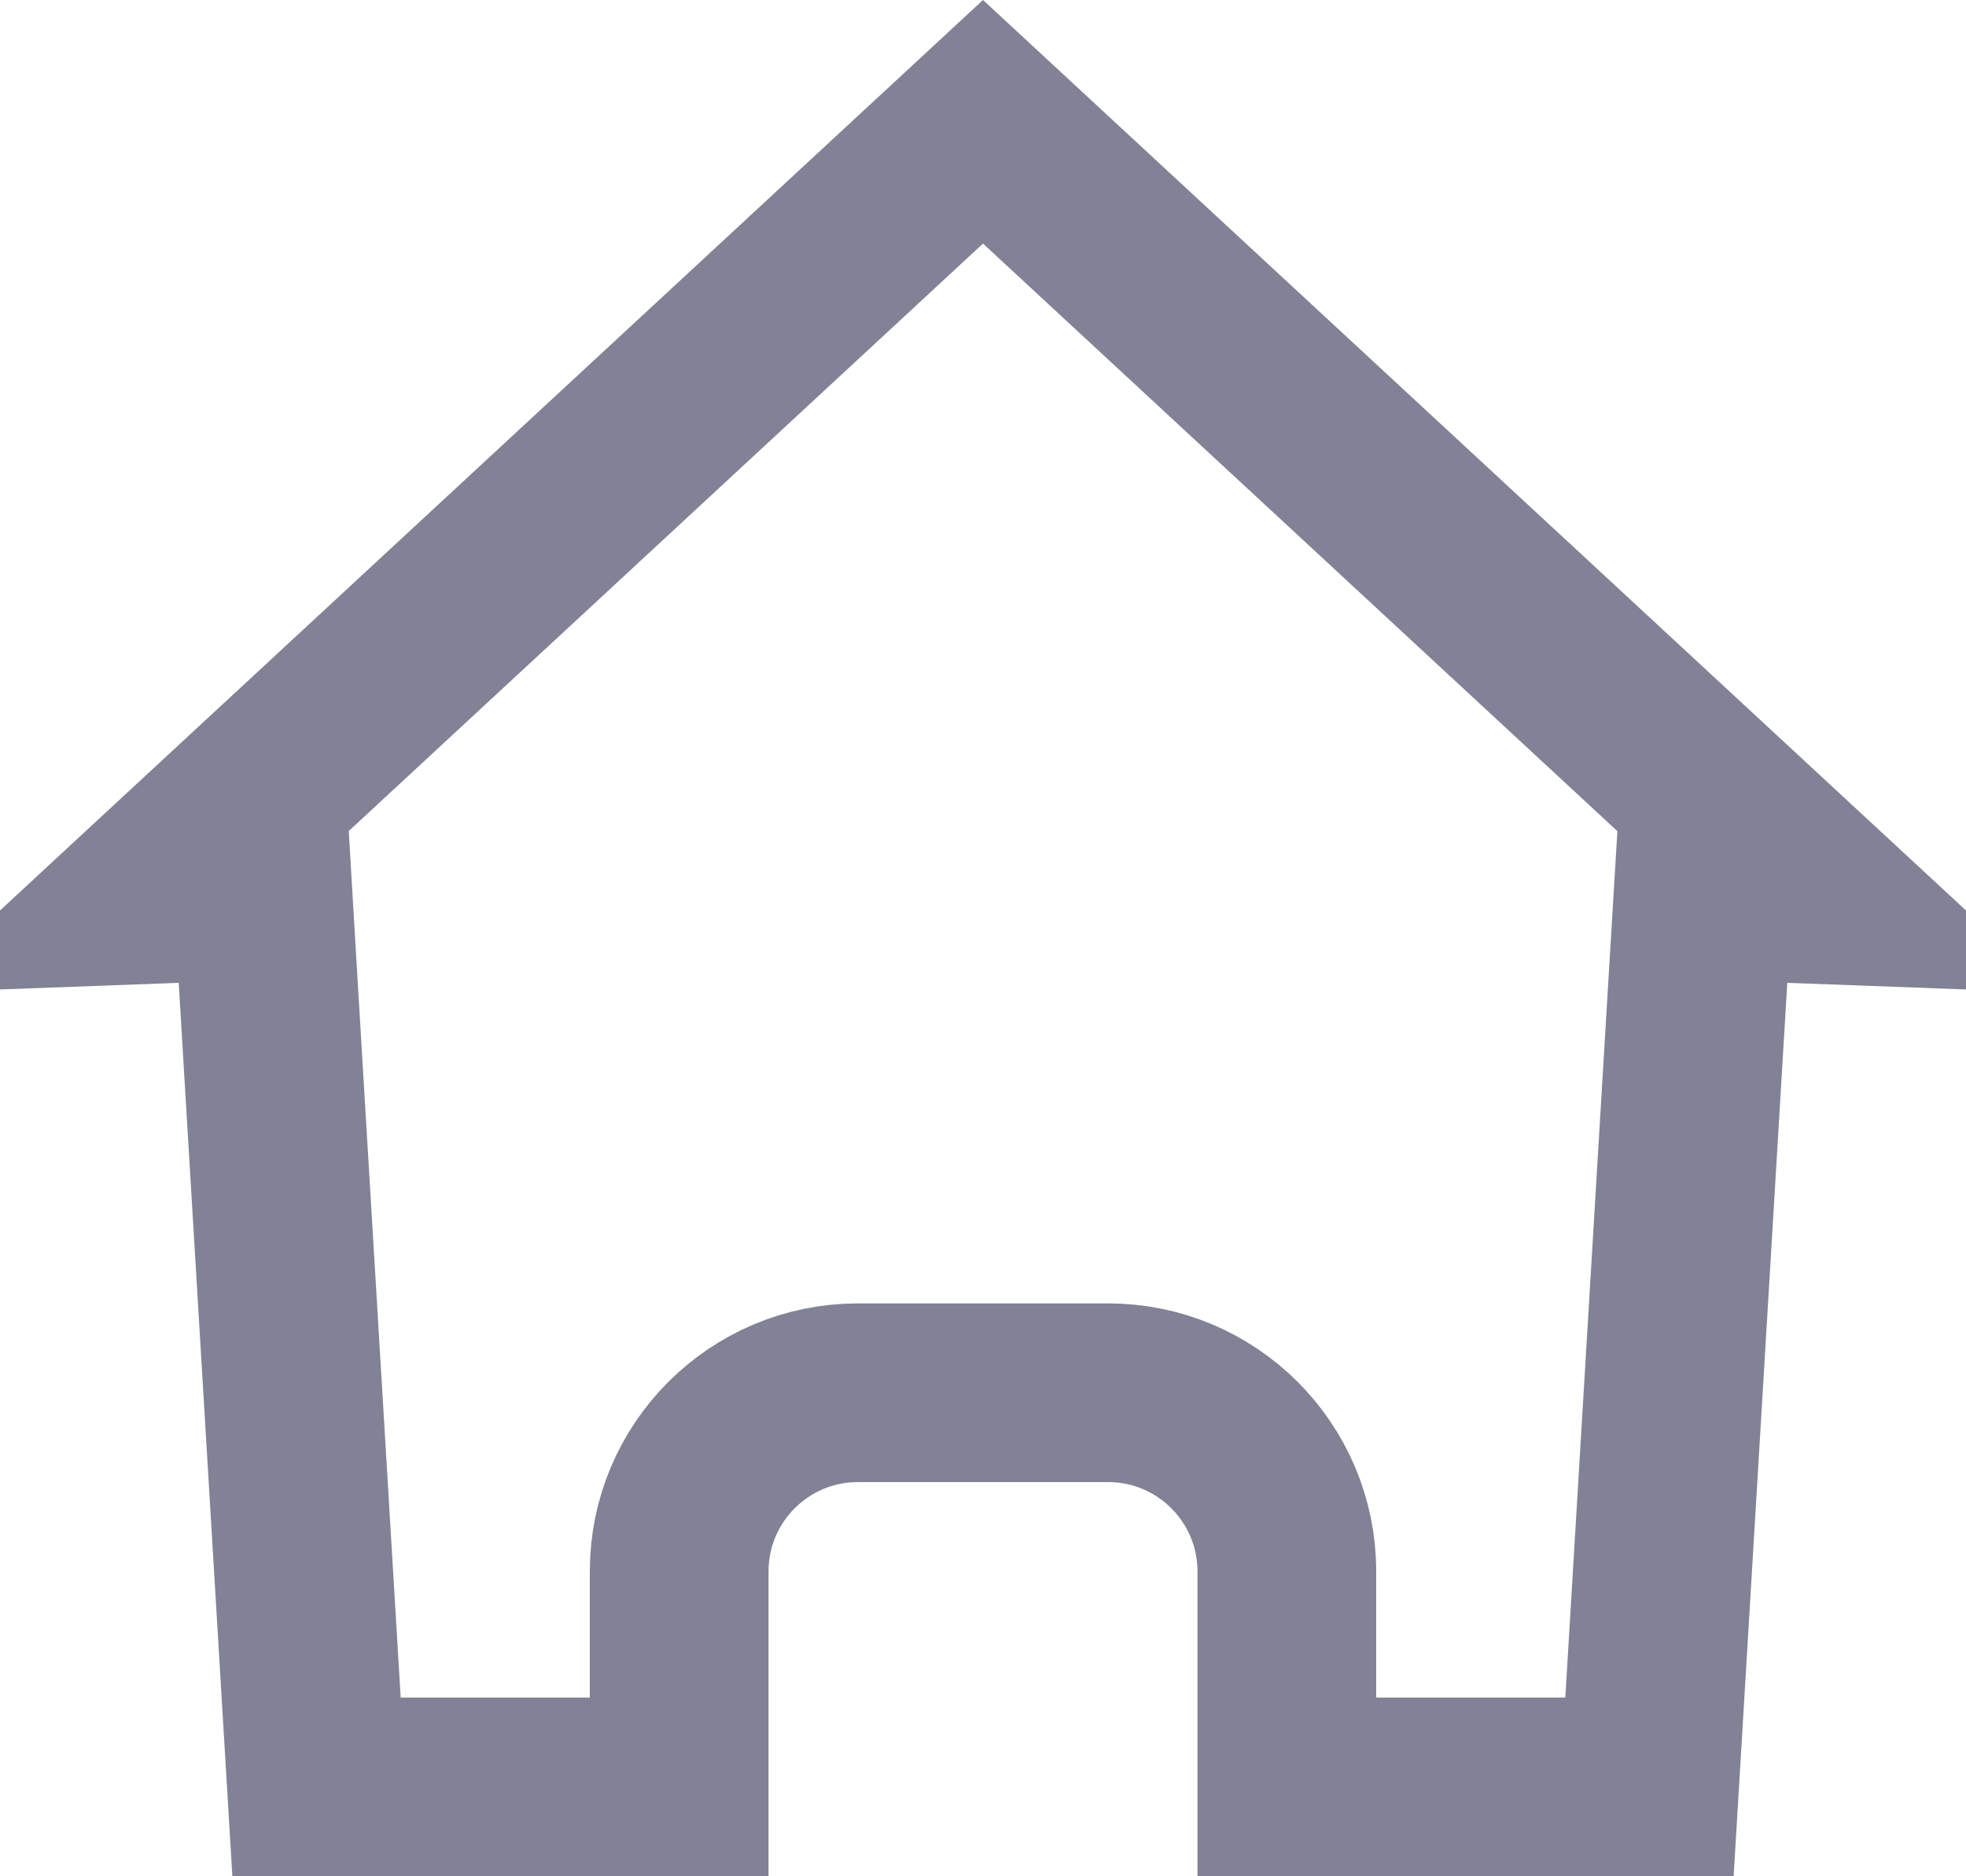 <svg width="22" height="21" viewBox="0 0 22 21" fill="none" xmlns="http://www.w3.org/2000/svg">
<path d="M20.039 10.001L19.061 9.962L19.002 10.94L18.458 20H14.4V17.588C14.4 16.483 13.504 15.588 12.4 15.588H12.394H12.388H12.382H12.377H12.371H12.365H12.359H12.353H12.347H12.342H12.336H12.33H12.324H12.318H12.313H12.307H12.301H12.295H12.29H12.284H12.278H12.272H12.267H12.261H12.255H12.249H12.244H12.238H12.232H12.226H12.221H12.215H12.209H12.204H12.198H12.192H12.187H12.181H12.175H12.169H12.164H12.158H12.152H12.147H12.141H12.135H12.13H12.124H12.118H12.113H12.107H12.101H12.096H12.09H12.085H12.079H12.073H12.068H12.062H12.056H12.051H12.045H12.04H12.034H12.028H12.023H12.017H12.012H12.006H12.001H11.995H11.989H11.984H11.978H11.973H11.967H11.962H11.956H11.95H11.945H11.939H11.934H11.928H11.923H11.917H11.912H11.906H11.901H11.895H11.89H11.884H11.879H11.873H11.868H11.862H11.857H11.851H11.846H11.84H11.835H11.829H11.824H11.818H11.813H11.807H11.802H11.796H11.791H11.785H11.78H11.774H11.769H11.763H11.758H11.752H11.747H11.742H11.736H11.731H11.725H11.72H11.714H11.709H11.704H11.698H11.693H11.687H11.682H11.676H11.671H11.666H11.66H11.655H11.649H11.644H11.639H11.633H11.628H11.622H11.617H11.612H11.606H11.601H11.595H11.59H11.585H11.579H11.574H11.569H11.563H11.558H11.552H11.547H11.542H11.536H11.531H11.525H11.52H11.515H11.509H11.504H11.499H11.493H11.488H11.483H11.477H11.472H11.467H11.461H11.456H11.451H11.445H11.44H11.434H11.429H11.424H11.418H11.413H11.408H11.402H11.397H11.392H11.387H11.381H11.376H11.371H11.365H11.36H11.355H11.349H11.344H11.339H11.333H11.328H11.323H11.317H11.312H11.307H11.302H11.296H11.291H11.286H11.28H11.275H11.27H11.264H11.259H11.254H11.248H11.243H11.238H11.233H11.227H11.222H11.217H11.211H11.206H11.201H11.195H11.19H11.185H11.18H11.174H11.169H11.164H11.159H11.153H11.148H11.143H11.137H11.132H11.127H11.121H11.116H11.111H11.106H11.1H11.095H11.09H11.085H11.079H11.074H11.069H11.063H11.058H11.053H11.047H11.042H11.037H11.032H11.026H11.021H11.016H11.011H11.005H11H10.995H10.989H10.984H10.979H10.974H10.968H10.963H10.958H10.953H10.947H10.942H10.937H10.931H10.926H10.921H10.915H10.91H10.905H10.9H10.894H10.889H10.884H10.879H10.873H10.868H10.863H10.857H10.852H10.847H10.841H10.836H10.831H10.826H10.82H10.815H10.81H10.805H10.799H10.794H10.789H10.783H10.778H10.773H10.767H10.762H10.757H10.752H10.746H10.741H10.736H10.73H10.725H10.72H10.714H10.709H10.704H10.698H10.693H10.688H10.683H10.677H10.672H10.667H10.661H10.656H10.651H10.645H10.64H10.635H10.629H10.624H10.619H10.613H10.608H10.603H10.598H10.592H10.587H10.582H10.576H10.571H10.566H10.56H10.555H10.549H10.544H10.539H10.533H10.528H10.523H10.517H10.512H10.507H10.501H10.496H10.491H10.485H10.48H10.475H10.469H10.464H10.458H10.453H10.448H10.442H10.437H10.431H10.426H10.421H10.415H10.41H10.405H10.399H10.394H10.388H10.383H10.378H10.372H10.367H10.361H10.356H10.351H10.345H10.34H10.334H10.329H10.324H10.318H10.313H10.307H10.302H10.296H10.291H10.286H10.28H10.275H10.269H10.264H10.258H10.253H10.248H10.242H10.237H10.231H10.226H10.22H10.215H10.209H10.204H10.198H10.193H10.187H10.182H10.176H10.171H10.165H10.16H10.154H10.149H10.143H10.138H10.132H10.127H10.121H10.116H10.11H10.105H10.099H10.094H10.088H10.083H10.077H10.072H10.066H10.061H10.055H10.05H10.044H10.038H10.033H10.027H10.022H10.016H10.011H10.005H9.999H9.994H9.988H9.983H9.977H9.972H9.966H9.96H9.955H9.949H9.944H9.938H9.932H9.927H9.921H9.915H9.91H9.904H9.899H9.893H9.887H9.882H9.876H9.87H9.865H9.859H9.853H9.848H9.842H9.836H9.831H9.825H9.819H9.814H9.808H9.802H9.796H9.791H9.785H9.779H9.774H9.768H9.762H9.756H9.751H9.745H9.739H9.733H9.728H9.722H9.716H9.71H9.705H9.699H9.693H9.687H9.682H9.676H9.67H9.664H9.658H9.653H9.647H9.641H9.635H9.629H9.624H9.618H9.612H9.606H9.6C8.496 15.588 7.6 16.483 7.6 17.588V20L3.542 20L2.998 10.94L2.94 9.962L1.961 10.001L1.664 10.012L11 1.363L20.336 10.012L20.039 10.001Z" stroke="#828296" stroke-width="2"/>
</svg>
